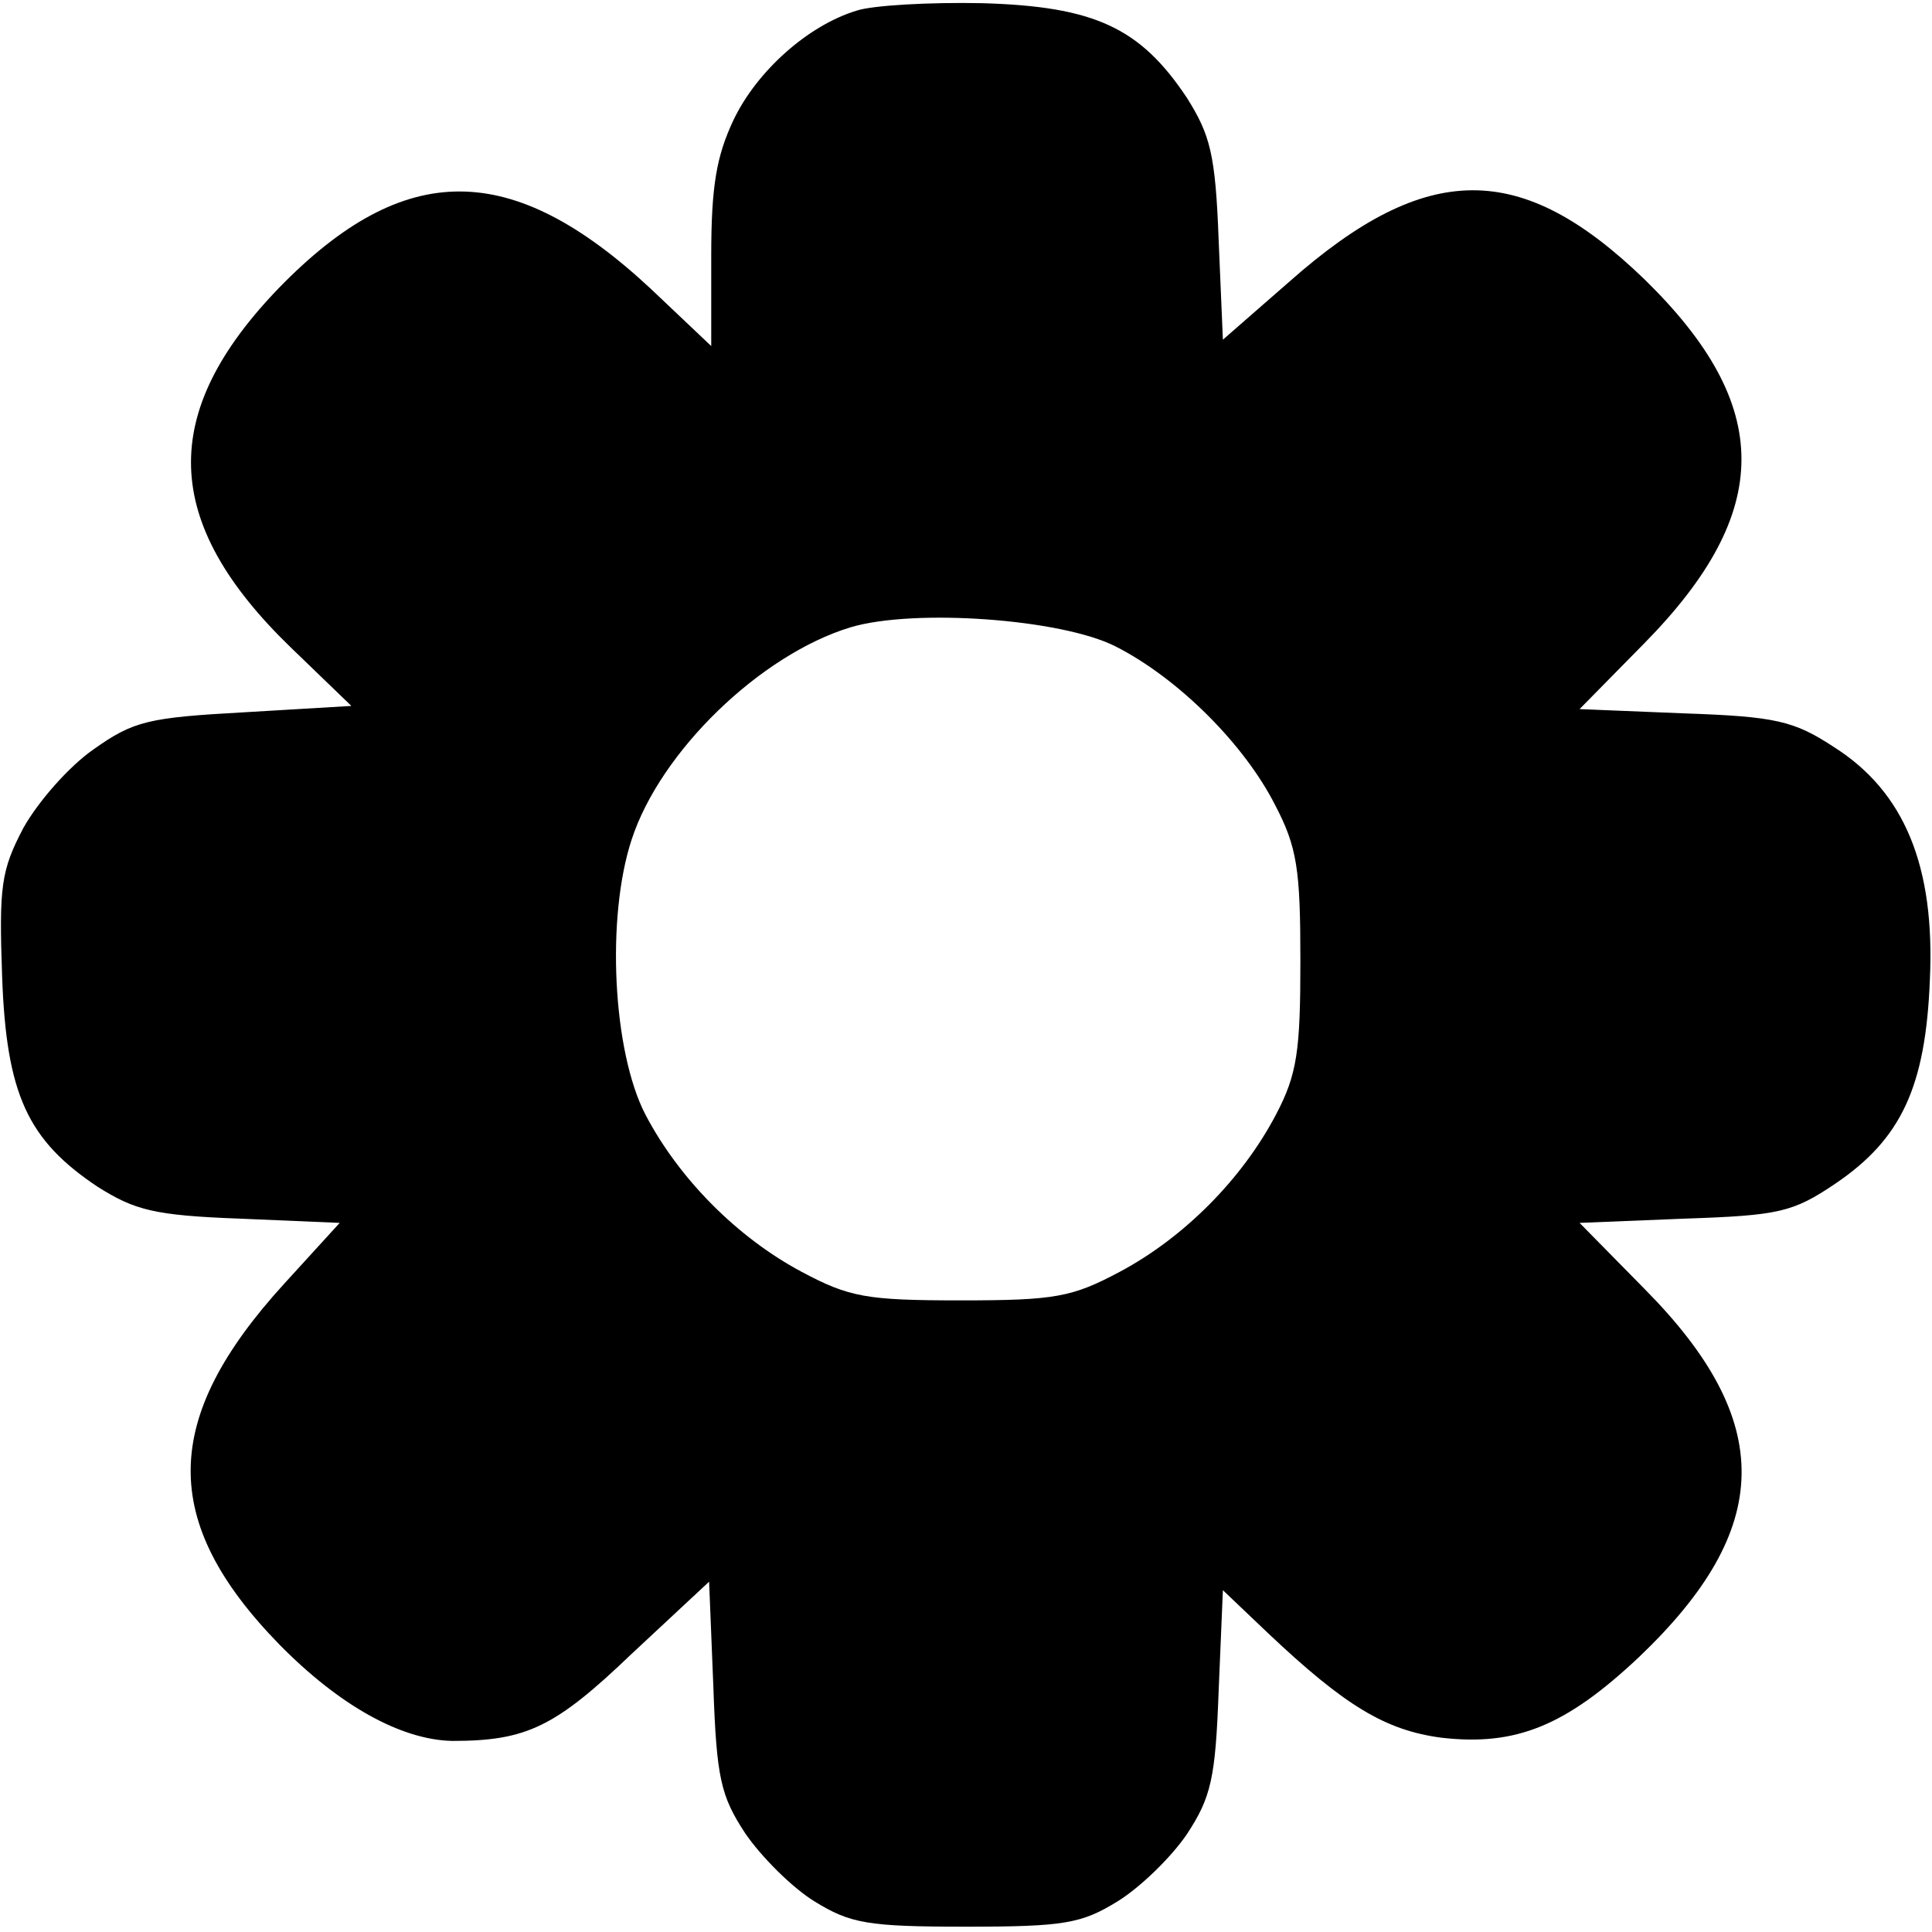 <svg
    xmlns="http://www.w3.org/2000/svg"
    xmlSpace="preserve"
    viewBox="0 0 182 182"
    fill='currentColor'
    paint-order='stroke fill markers'
>
    <g transform="translate(0,182) scale(0.1,-0.1)">
        <path
            d="M807 1810 c-46 -14 -94 -57 -116 -103 -16 -34 -21 -62 -21 -128 l0
-85 -57 54 c-131 122 -232 122 -350 1 -114 -118 -111 -221 11 -339 l57 -55
-101 -6 c-90 -5 -104 -8 -142 -35 -23 -16 -52 -49 -66 -74 -21 -40 -23 -55
-20 -140 4 -111 24 -154 90 -198 35 -22 53 -27 134 -30 l94 -4 -52 -57 c-116
-127 -118 -224 -5 -340 57 -58 115 -90 163 -91 70 0 97 13 169 82 l73 68 4
-99 c3 -86 7 -103 30 -138 15 -22 44 -51 65 -64 34 -21 50 -24 143 -24 93 0
109 3 143 24 21 13 50 41 65 63 23 35 27 53 30 135 l4 95 42 -40 c73 -69 111
-92 164 -99 70 -8 117 11 186 76 127 121 129 222 5 347 l-61 62 99 4 c89 3
102 6 142 33 62 42 85 91 89 192 5 107 -24 177 -90 219 -38 25 -55 29 -142 32
l-98 4 61 62 c122 124 122 224 0 343 -116 112 -205 112 -334 -2 l-63 -55 -4
94 c-3 81 -8 99 -30 134 -44 66 -87 86 -193 89 -49 1 -103 -2 -118 -7z m244
-599 c59 -30 121 -92 150 -149 21 -40 24 -61 24 -147 0 -85 -3 -107 -23 -145
-32 -61 -87 -116 -147 -148 -45 -24 -61 -27 -150 -27 -89 0 -105 3 -150 27
-60 32 -115 87 -147 148 -31 60 -37 186 -13 259 27 83 121 174 206 200 60 18
199 8 250 -18z"
        />
    </g>
</svg>